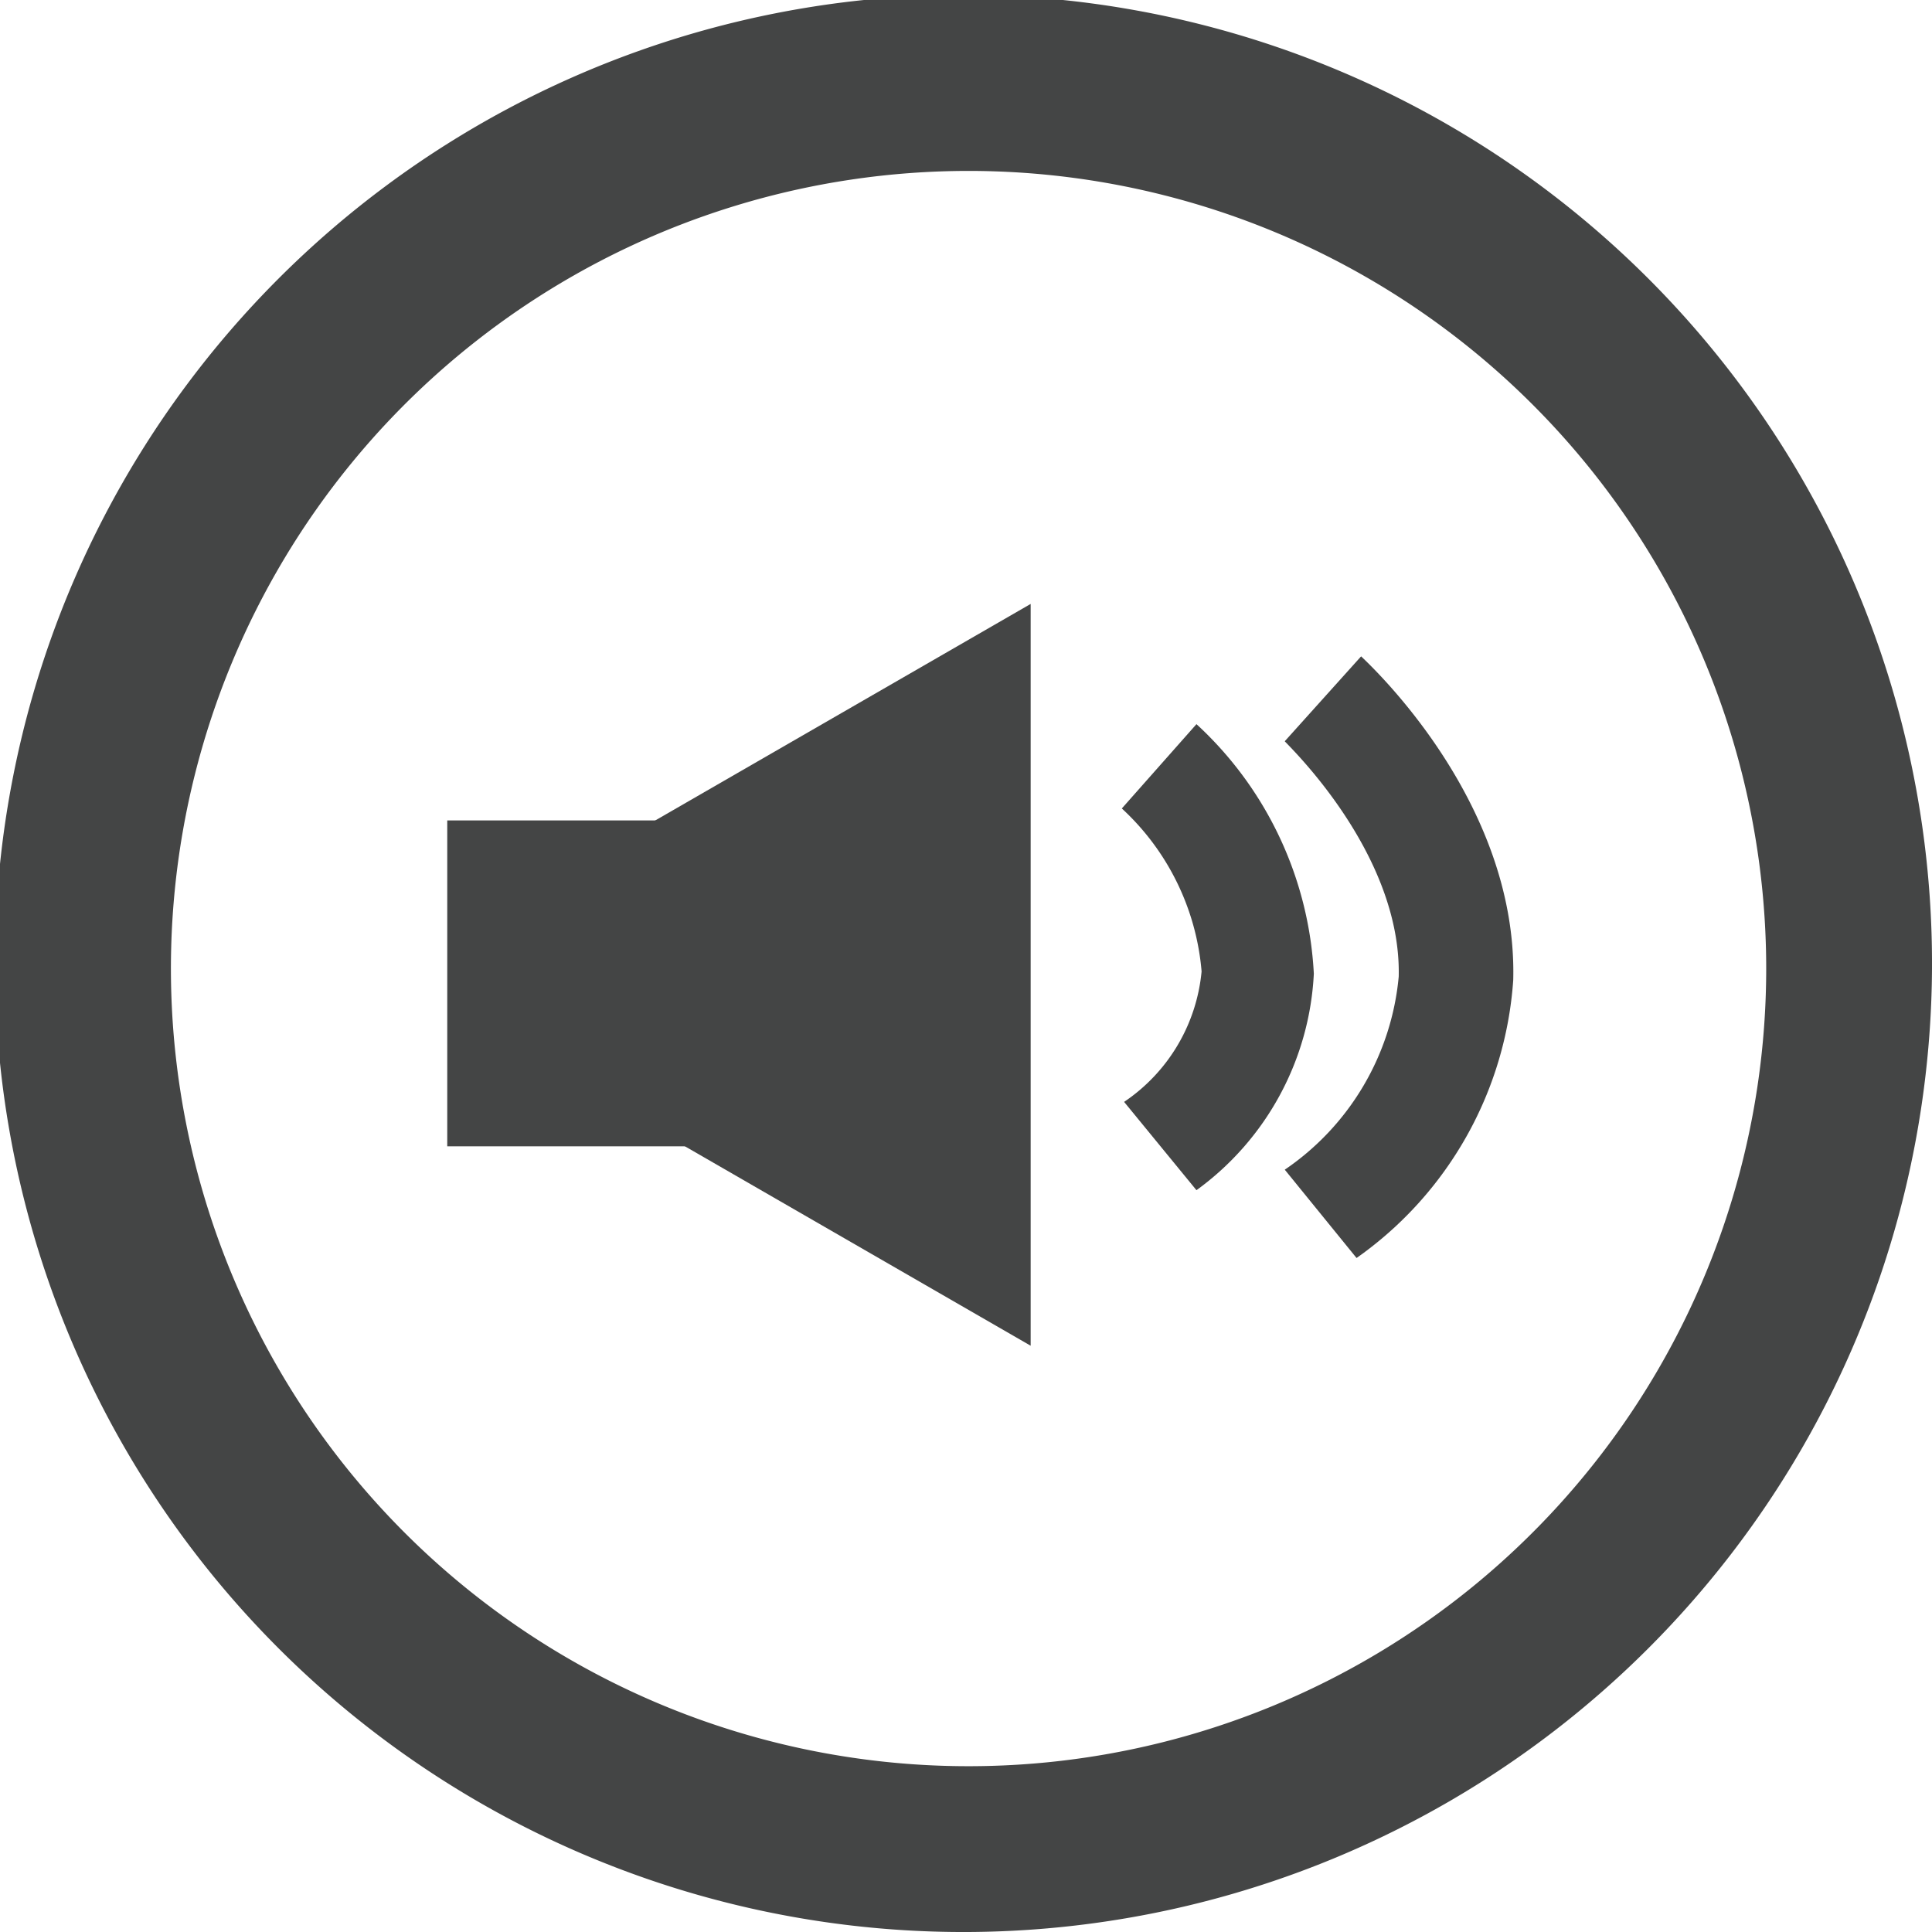 <svg id="Layer_1" data-name="Layer 1" xmlns="http://www.w3.org/2000/svg" viewBox="0 0 33.91 33.91"><defs><style>.cls-1{fill:#444545;}</style></defs><path class="cls-1" d="M17,33.91A17,17,0,1,1,33.91,17,17,17,0,0,1,17,33.91ZM17,3a14,14,0,1,0,14,14A14,14,0,0,0,17,3Z" transform="translate(0 0)"/><rect class="cls-1" x="7.85" y="14.4" width="4.6" height="5.72"/><polygon class="cls-1" points="8.97 15.86 10.15 19.04 10.15 19.04 18.09 23.62 18.09 10.6 8.97 15.86"/><path class="cls-1" d="M21,20.89l-1.27-1.55a3.11,3.11,0,0,0,1.36-2.29,4.39,4.39,0,0,0-1.4-2.86L21,12.71a6.4,6.4,0,0,1,2.06,4.38A5,5,0,0,1,21,20.89Z" transform="translate(0 0)"/><path class="cls-1" d="M23.81,22.08l-1.26-1.55a4.61,4.61,0,0,0,2-3.39c.05-2.2-2-4.11-2-4.13l1.34-1.49c.11.11,2.75,2.52,2.67,5.68A6.51,6.51,0,0,1,23.81,22.08Z" transform="translate(0 0)"/></svg>